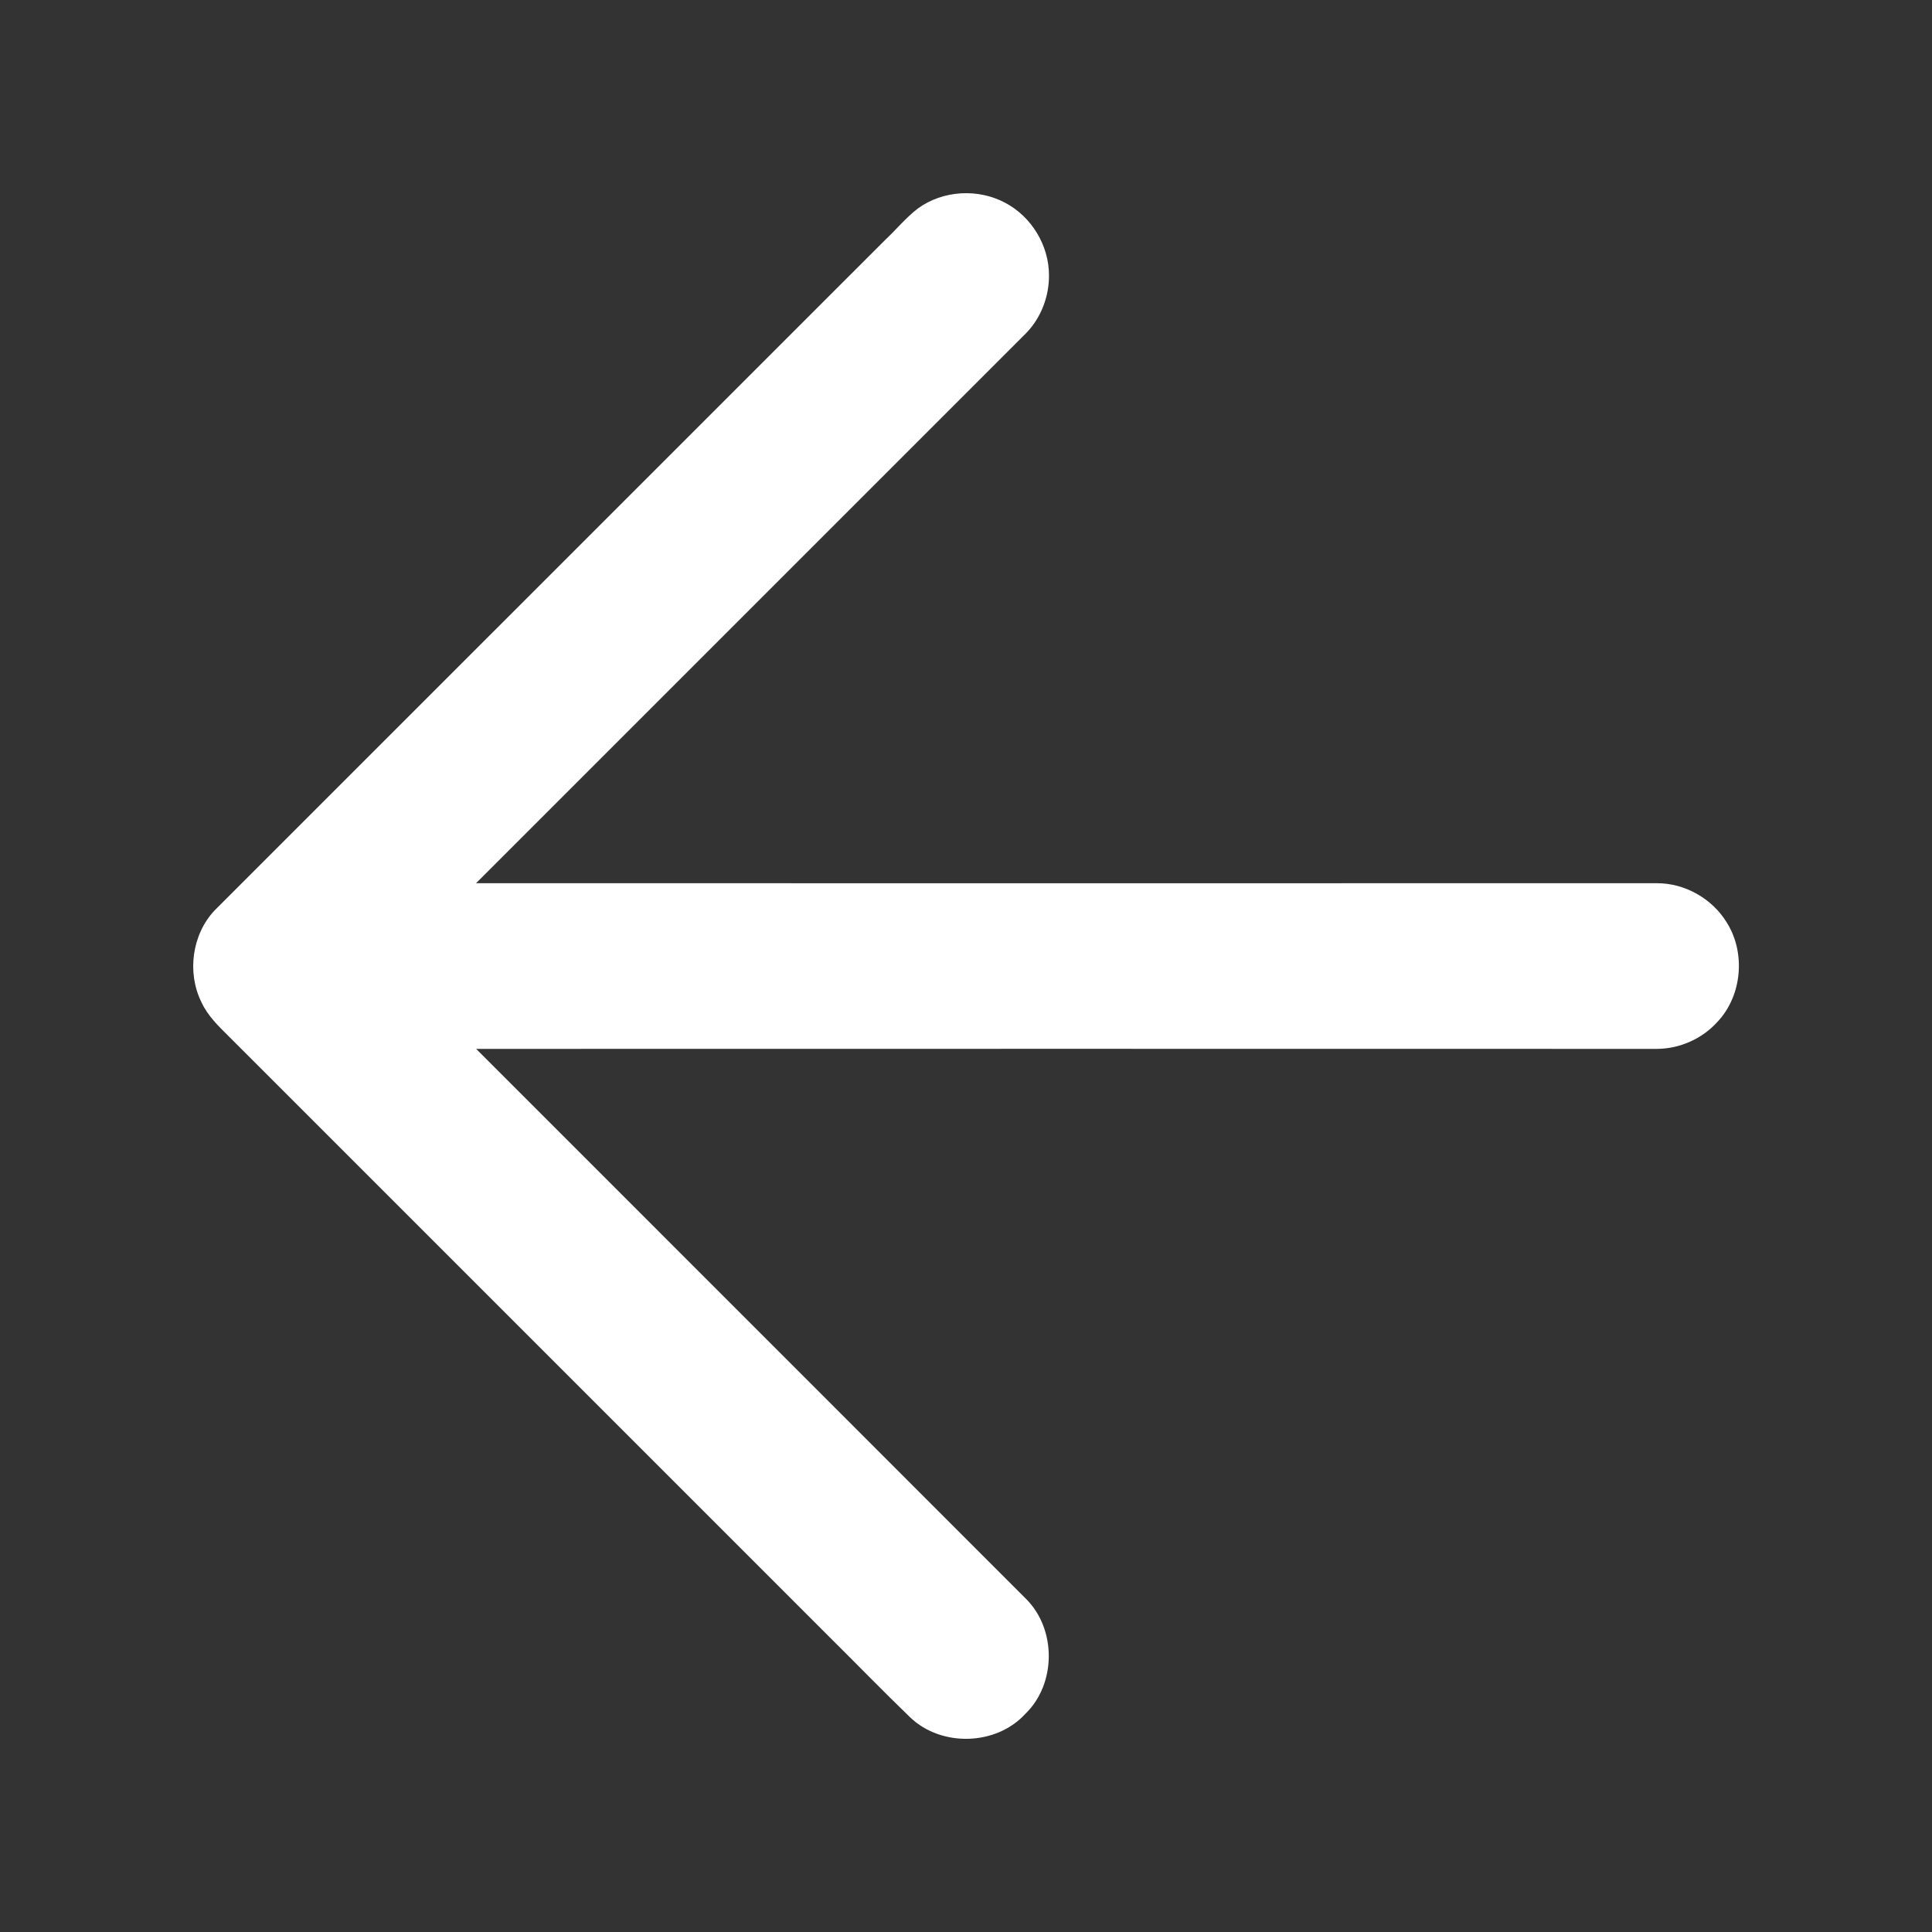 <svg width="20" height="20" viewBox="0 0 20 20" fill="none" xmlns="http://www.w3.org/2000/svg">
<rect x="0" y="0" width="20" height="20" fill="#333333" stroke="none"/>
<path d="M9.502 2.158C9.761 1.969 10.126 1.949 10.407 2.1C10.679 2.244 10.859 2.541 10.859 2.849C10.861 3.068 10.777 3.289 10.624 3.447C8.725 5.346 6.827 7.244 4.928 9.143C9.003 9.144 13.078 9.143 17.152 9.143C17.442 9.142 17.724 9.302 17.875 9.549C18.073 9.863 18.035 10.307 17.779 10.578C17.621 10.754 17.388 10.857 17.152 10.858C13.077 10.857 9.003 10.857 4.929 10.858C6.826 12.756 8.725 14.653 10.622 16.552C10.938 16.867 10.935 17.432 10.614 17.742C10.312 18.072 9.746 18.087 9.423 17.779C9.136 17.502 8.859 17.216 8.576 16.936C6.507 14.867 4.438 12.798 2.369 10.729C2.261 10.622 2.149 10.514 2.085 10.374C1.934 10.069 1.987 9.673 2.222 9.424C4.537 7.11 6.852 4.794 9.167 2.48C9.28 2.374 9.379 2.252 9.502 2.158Z" fill="white"/>
</svg>
